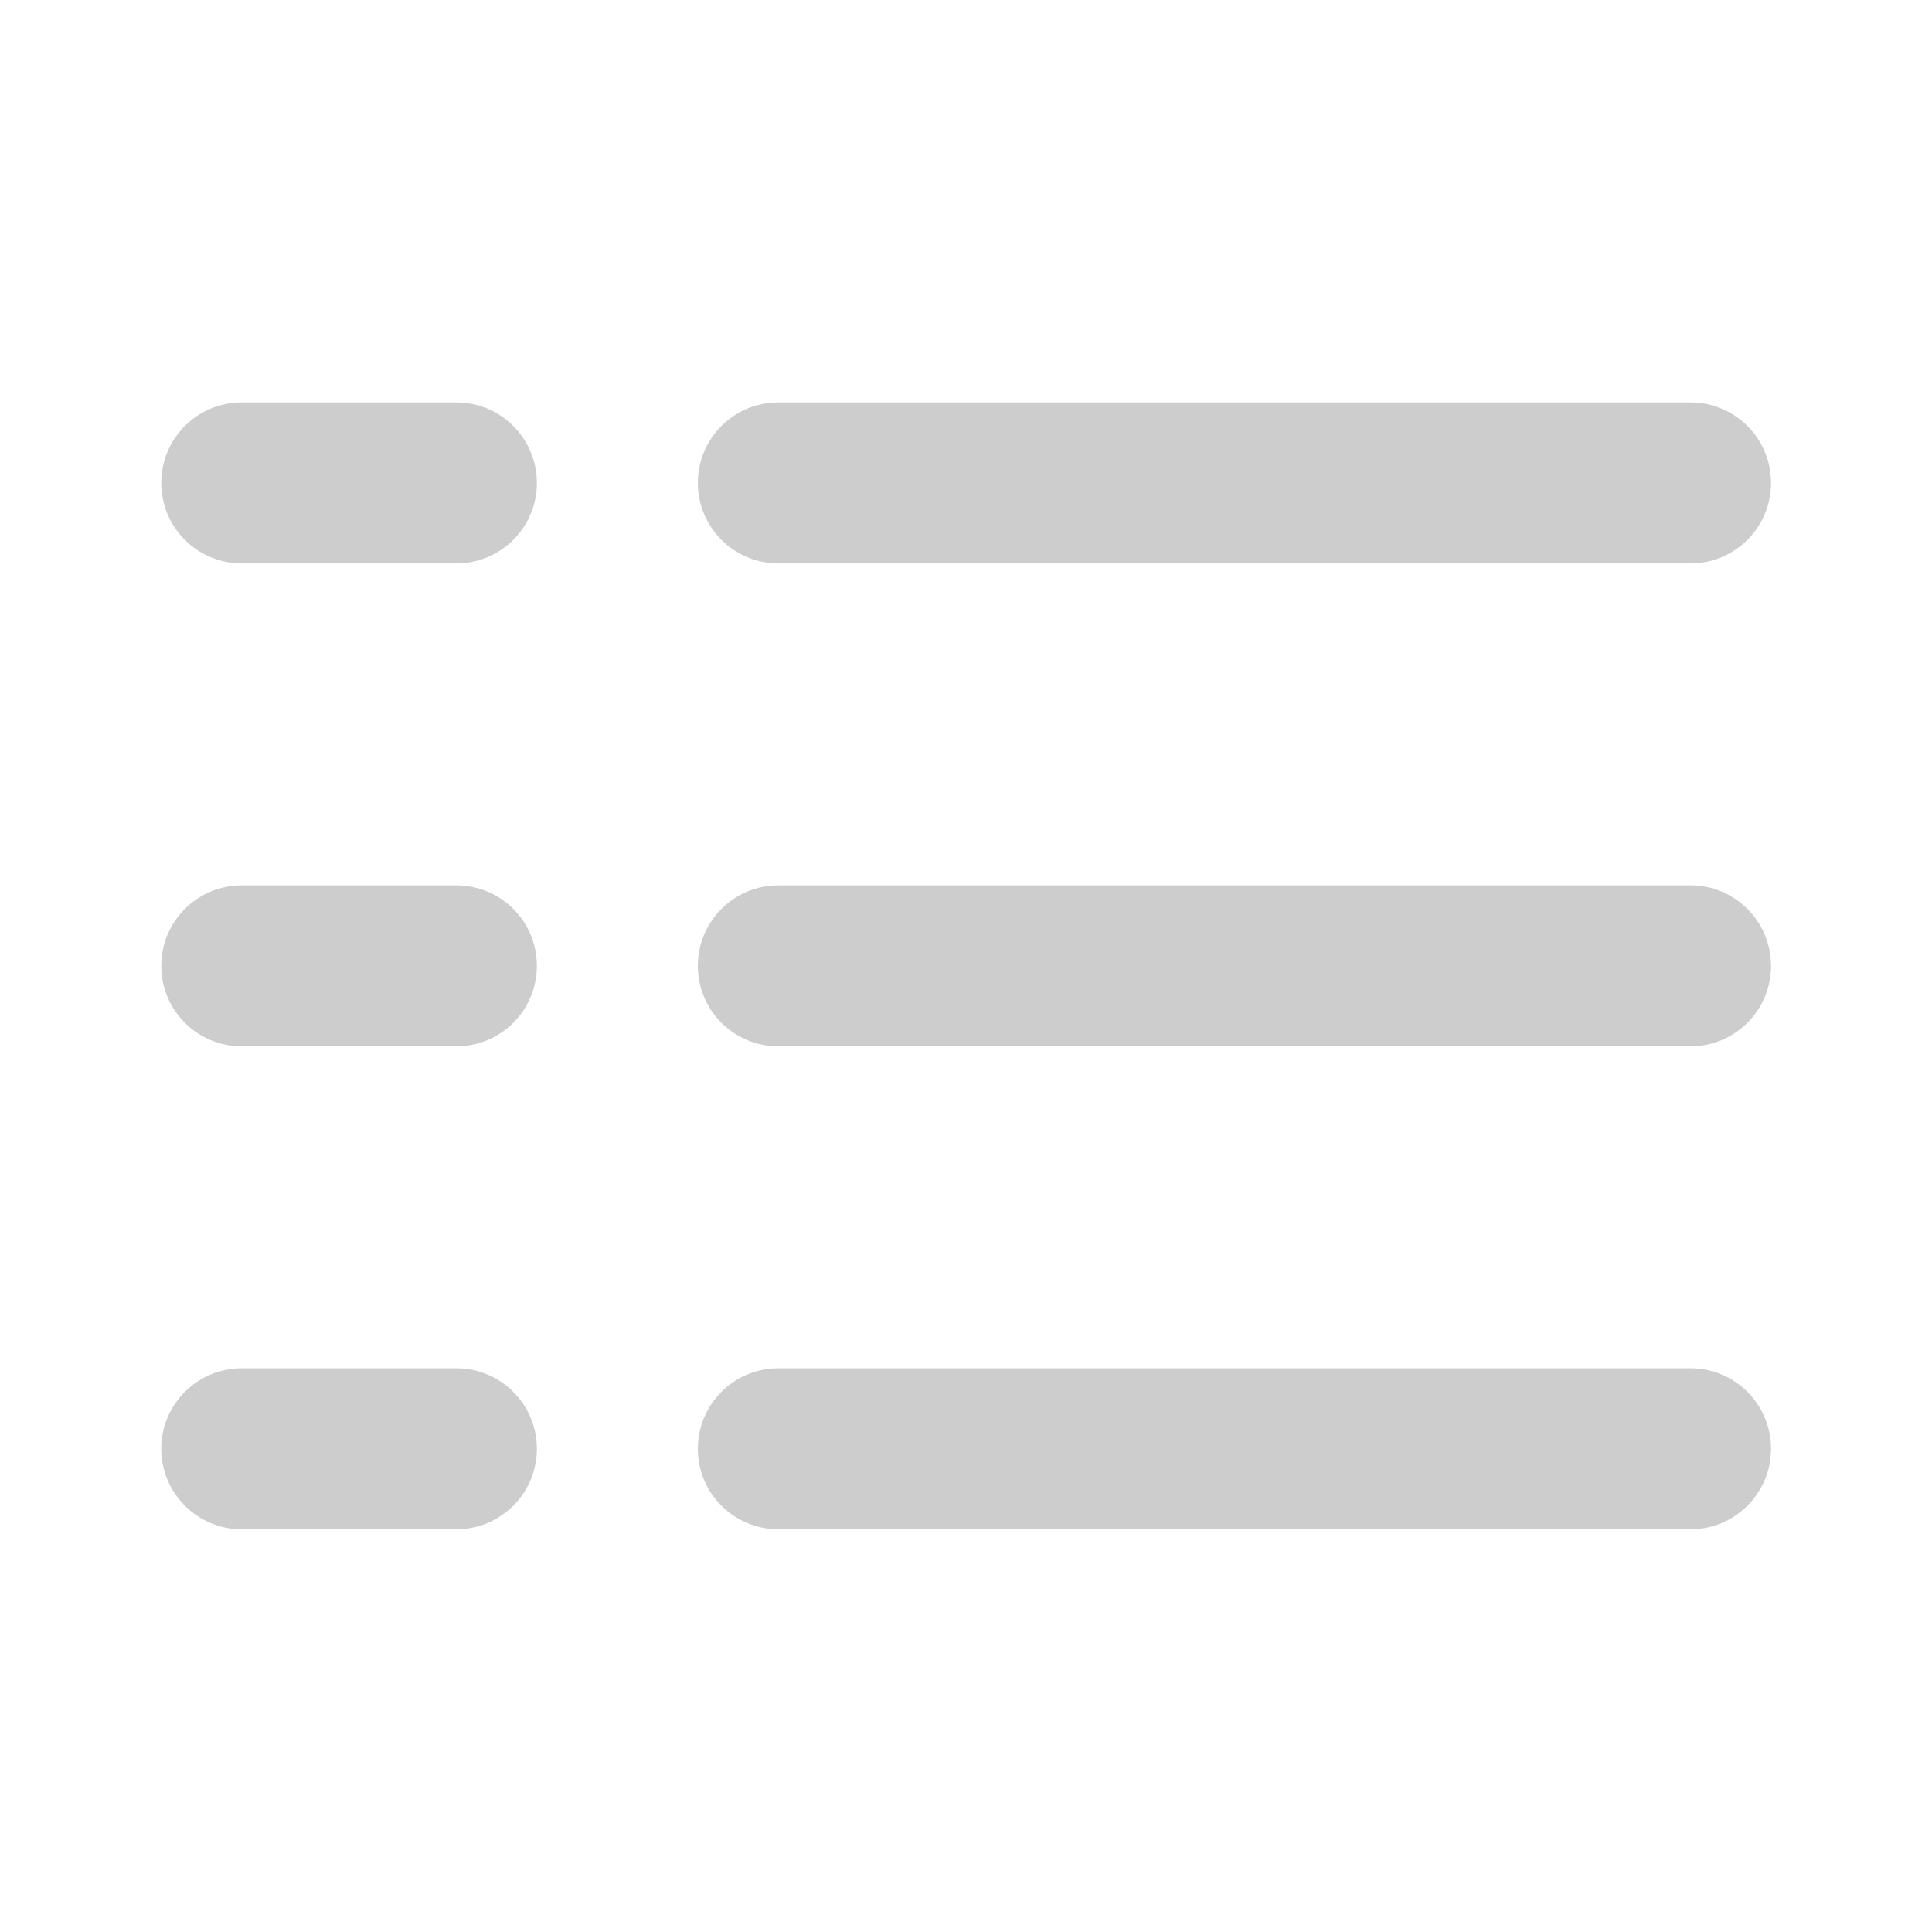 <?xml version="1.0" standalone="no"?><!DOCTYPE svg PUBLIC "-//W3C//DTD SVG 1.1//EN" "http://www.w3.org/Graphics/SVG/1.1/DTD/svg11.dtd"><svg t="1628262699240" class="icon" viewBox="0 0 1024 1024" version="1.1" xmlns="http://www.w3.org/2000/svg" p-id="9036" xmlns:xlink="http://www.w3.org/1999/xlink" width="200" height="200"><defs><style type="text/css"></style></defs><path d="M241.89 213.3H128.13c-23.56 0-42.66 19.1-42.66 42.66 0 23.56 19.1 42.66 42.66 42.66h113.76c23.56 0 42.66-19.1 42.66-42.66 0-23.56-19.1-42.66-42.66-42.66zM241.89 469.27H128.13c-23.56 0-42.66 19.1-42.66 42.66 0 23.56 19.1 42.66 42.66 42.66h113.76c23.56 0 42.66-19.1 42.66-42.66 0-23.56-19.1-42.66-42.66-42.66zM241.89 725.23H128.13c-23.56 0-42.66 19.1-42.66 42.66 0 23.56 19.1 42.66 42.66 42.66h113.76c23.56 0 42.66-19.1 42.66-42.66 0-23.56-19.1-42.66-42.66-42.66zM896.02 213.3H412.53c-23.56 0-42.66 19.1-42.66 42.66 0 23.56 19.1 42.66 42.66 42.66h483.49c23.56 0 42.66-19.1 42.66-42.66 0-23.56-19.1-42.66-42.66-42.66zM896.02 469.27H412.53c-23.56 0-42.66 19.1-42.66 42.66 0 23.56 19.1 42.66 42.66 42.66h483.49c23.56 0 42.66-19.1 42.66-42.66 0-23.56-19.1-42.66-42.66-42.66zM896.02 725.23H412.53c-23.56 0-42.66 19.1-42.66 42.66 0 23.56 19.1 42.66 42.66 42.66h483.49c23.56 0 42.66-19.1 42.66-42.66 0-23.56-19.1-42.66-42.66-42.66z" fill="#cdcdcd" p-id="9037"></path></svg>